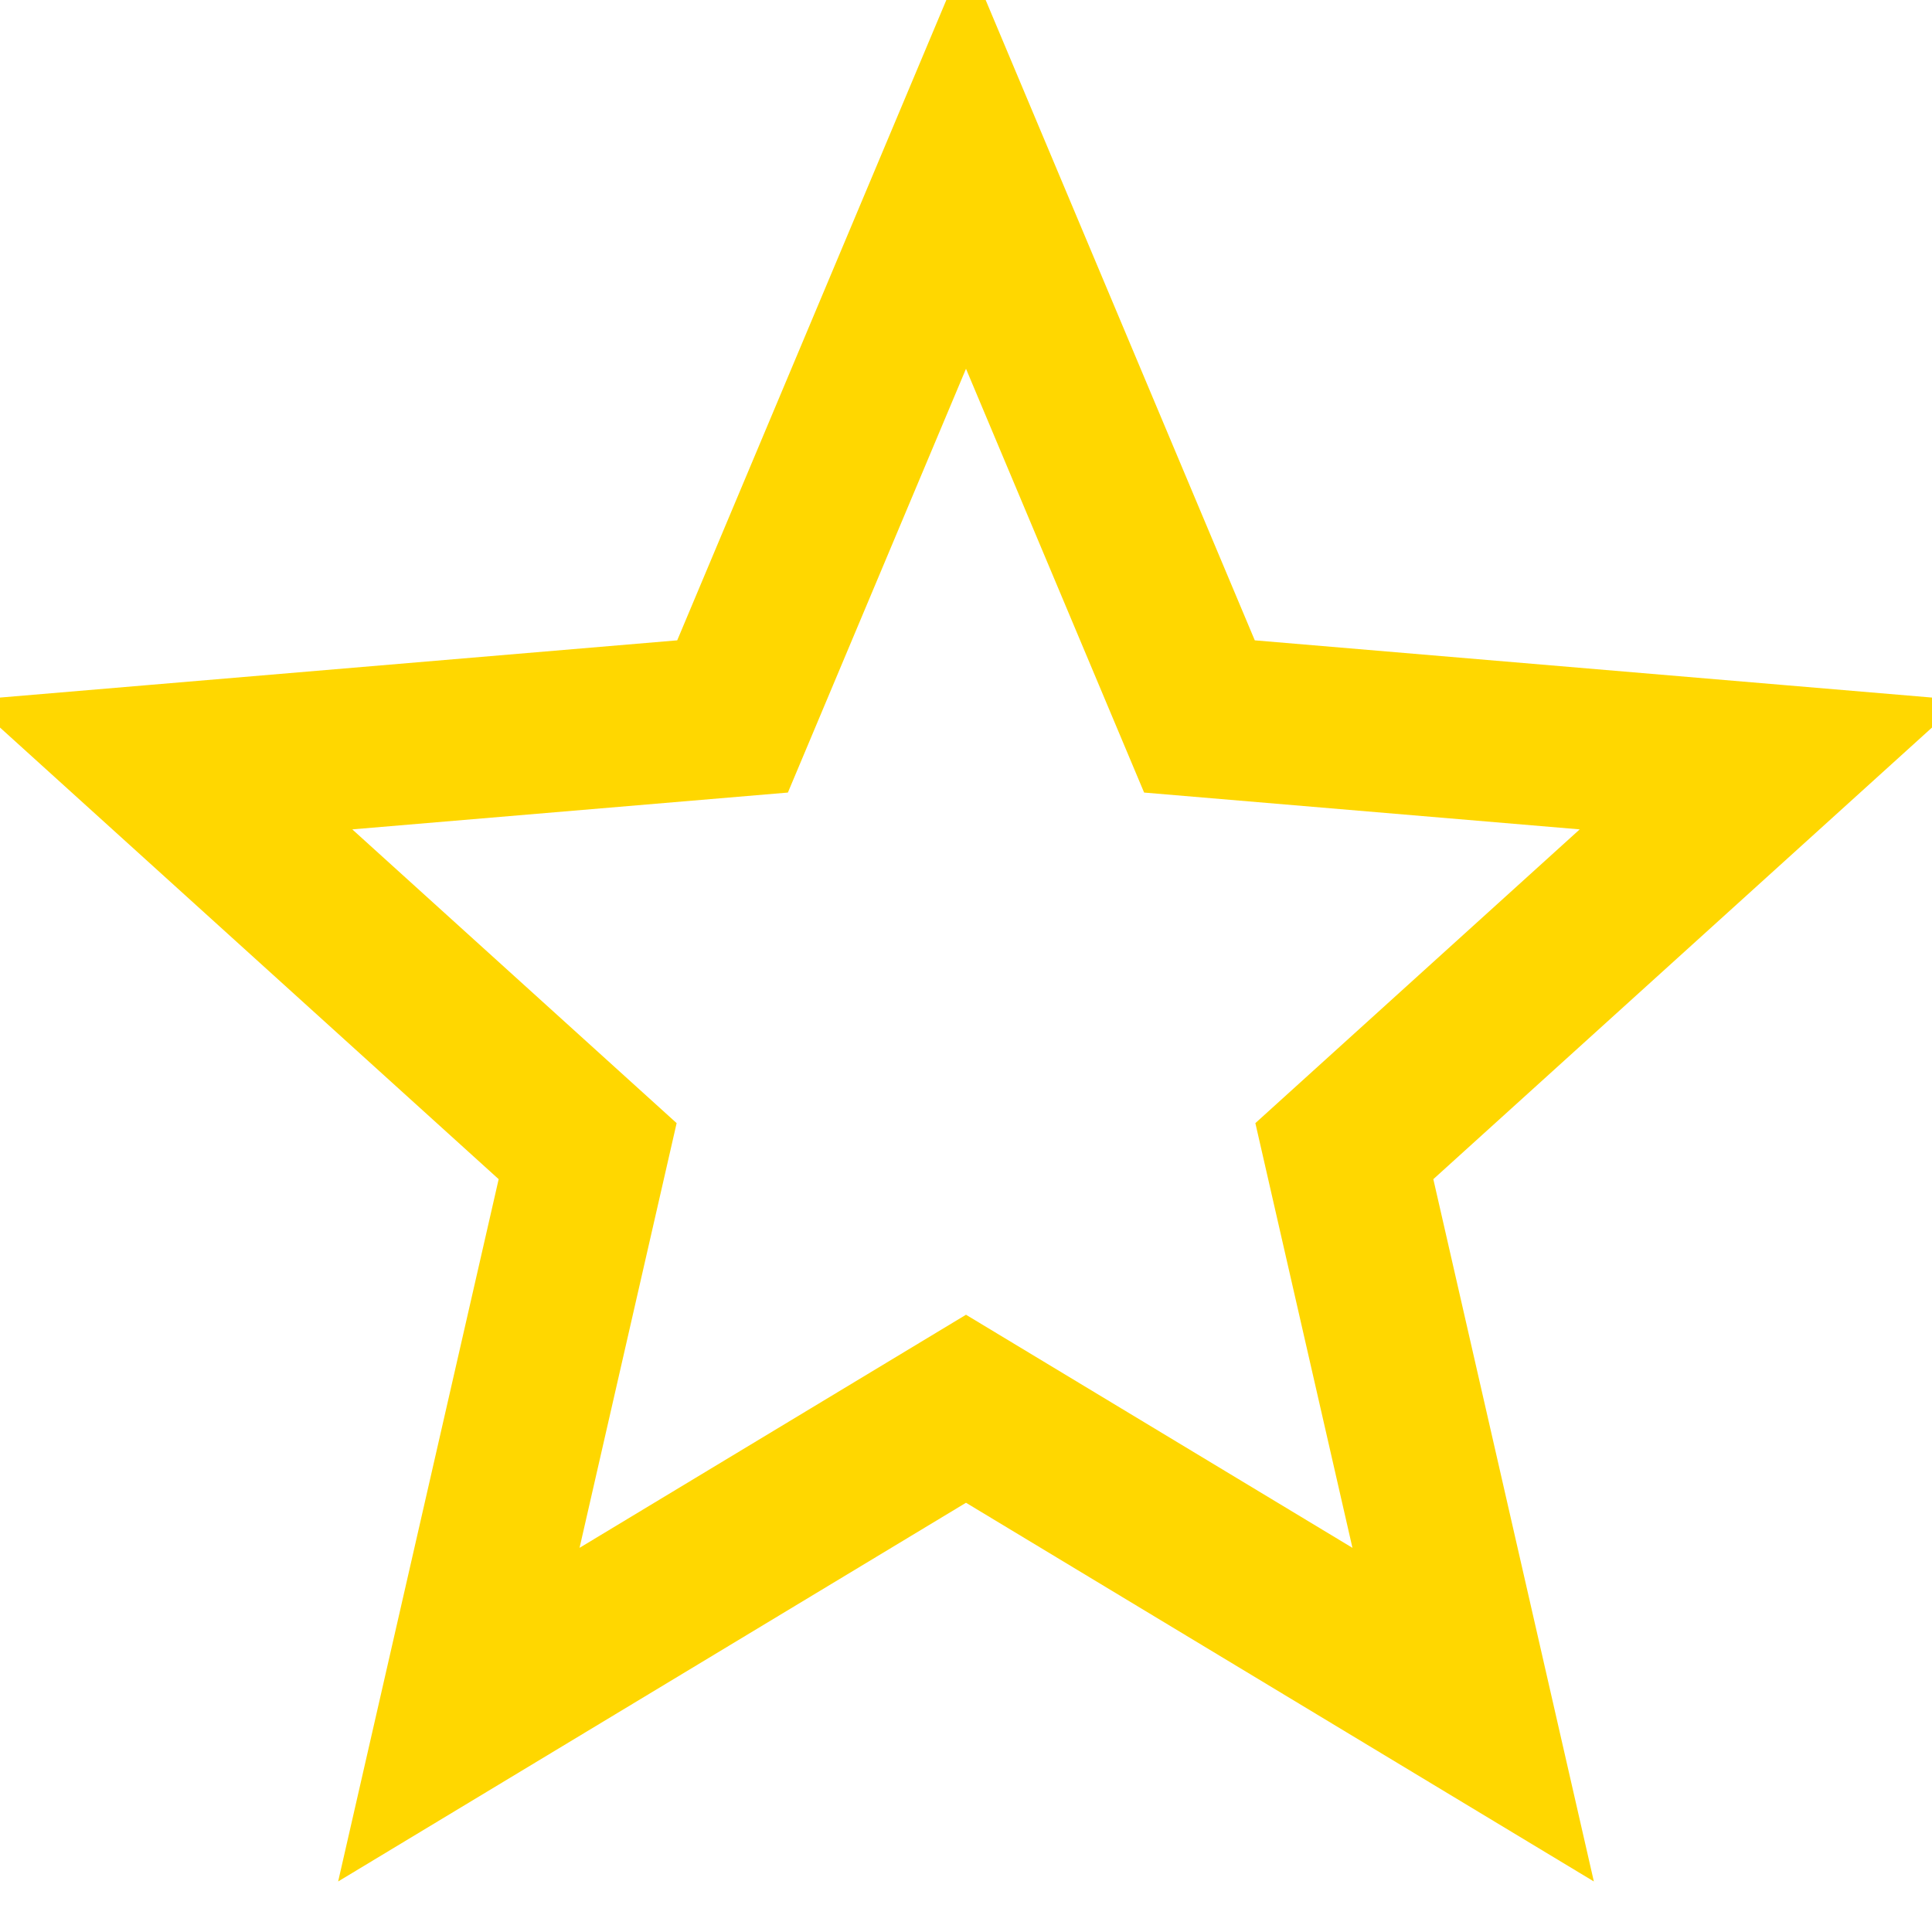<svg xmlns="http://www.w3.org/2000/svg" viewBox="0 0 24 24"
      fill="none" stroke="gold" stroke-width="2"
      width="20" height="20" aria-hidden="true">
   <path d="M12 2l2.9 6.9 7.1.6-5.3 4.8
            1.6 7-6.3-3.8-6.3 3.8
            1.6-7-5.3-4.8 7.1-.6z"/>
</svg>